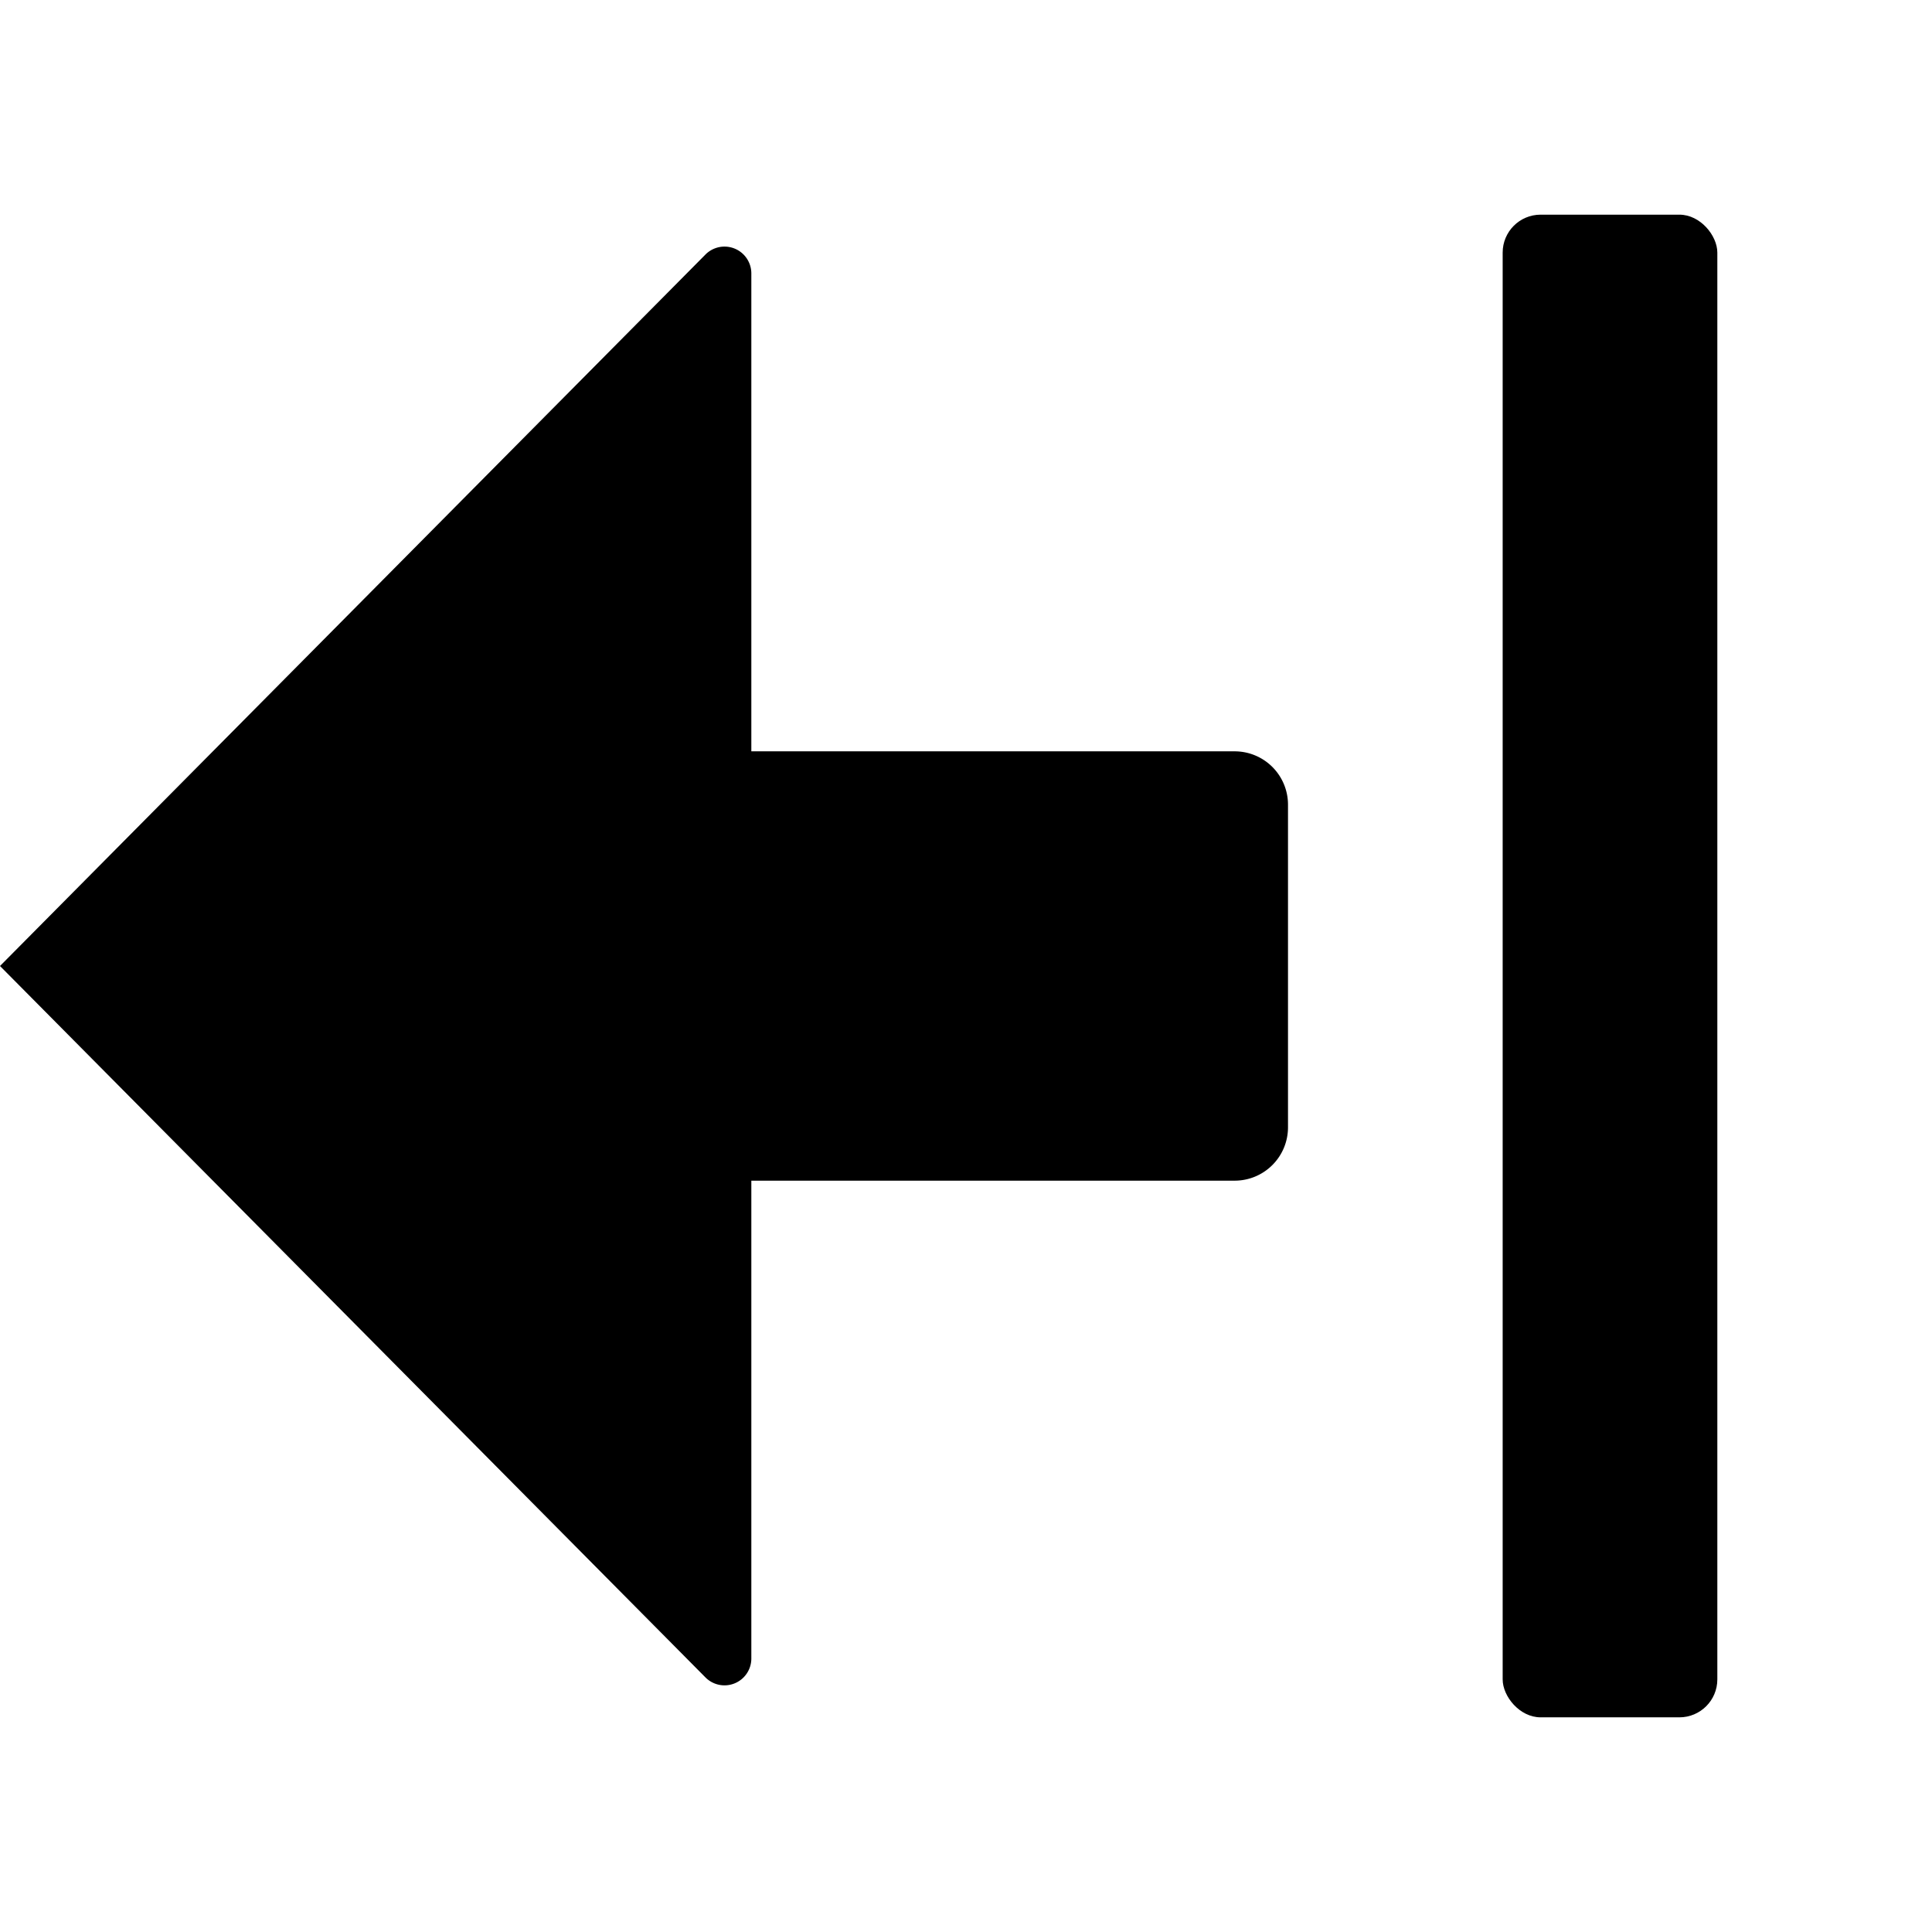 <svg xmlns="http://www.w3.org/2000/svg" height="36" viewBox="0 0 36 36" width="36"><path d="M14 14h9.006a.994.994 0 01.994.994v6.012a.994.994 0 01-.994.994H14v8.912a.5.5 0 01-.848.351L0 18 13.152 4.736a.5.5 0 01.848.352z"/><rect height="28" rx=".707" ry=".707" width="4" x="28" y="4"/></svg>